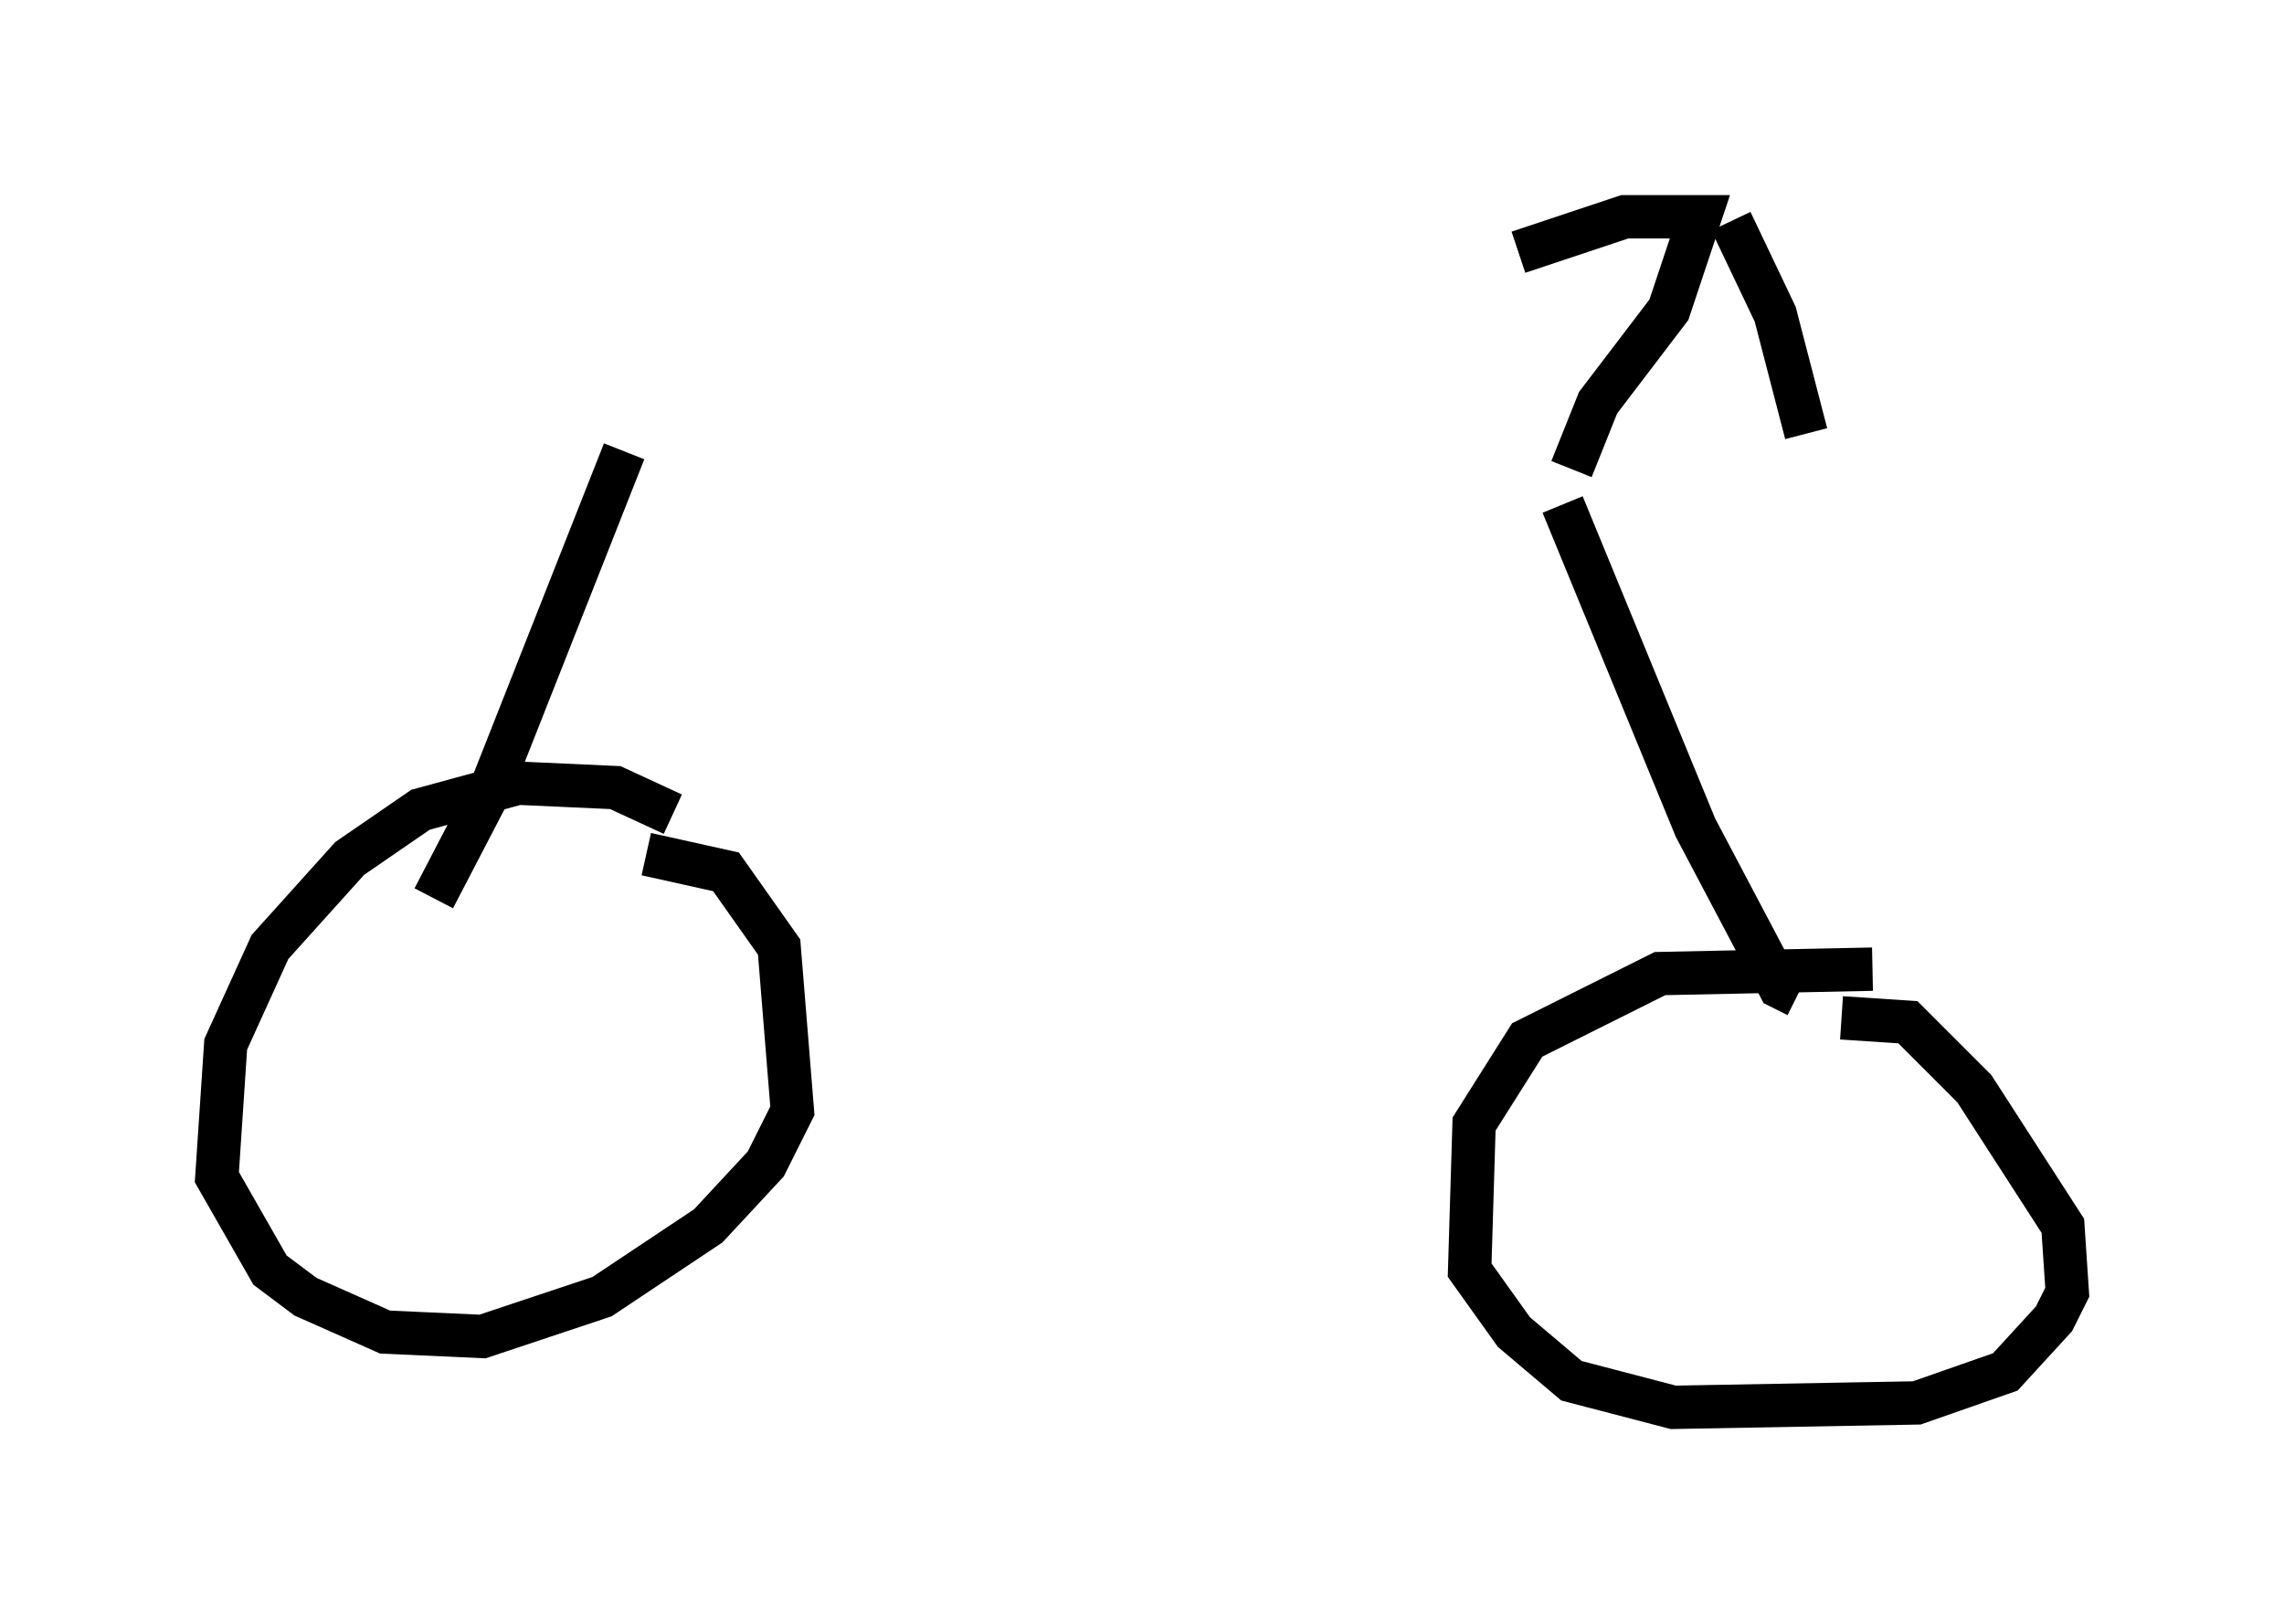 <?xml version="1.0" encoding="utf-8" ?>
<svg baseProfile="full" height="37.461" version="1.1" width="52.671" xmlns="http://www.w3.org/2000/svg" xmlns:ev="http://www.w3.org/2001/xml-events" xmlns:xlink="http://www.w3.org/1999/xlink"><defs /><rect fill="white" height="37.461" width="52.671" x="0" y="0" /><path d="M12.963, 10.41 m23.786, -0.408 m-22.356, 0.408 l-3.063, 7.758 -1.327, 2.552 m5.513, -1.94 l-1.327, -0.613 -2.246, -0.102 l-2.246, 0.613 -1.633, 1.123 l-1.838, 2.042 -1.021, 2.246 l-0.204, 3.063 1.225, 2.144 l0.817, 0.613 1.838, 0.817 l2.246, 0.102 2.756, -0.919 l2.45, -1.633 1.327, -1.429 l0.613, -1.225 -0.306, -3.777 l-1.225, -1.735 -1.838, -0.408 m21.131, -8.065 l3.063, 7.452 1.94, 3.675 l0.408, 0.204 m1.735, -0.613 l-4.9, 0.102 -3.063, 1.531 l-1.225, 1.94 -0.102, 3.369 l1.021, 1.429 1.327, 1.123 l2.348, 0.613 5.615, -0.102 l2.042, -0.715 1.123, -1.225 l0.306, -0.613 -0.102, -1.531 l-2.042, -3.165 -1.531, -1.531 l-1.531, -0.102 m-6.227, -12.658 l0.613, -1.531 1.633, -2.144 l0.715, -2.144 -1.735, 0.0 l-2.45, 0.817 m4.9, -0.715 l1.021, 2.144 0.715, 2.756 " fill="none" stroke="black" stroke-width="1" /></svg>